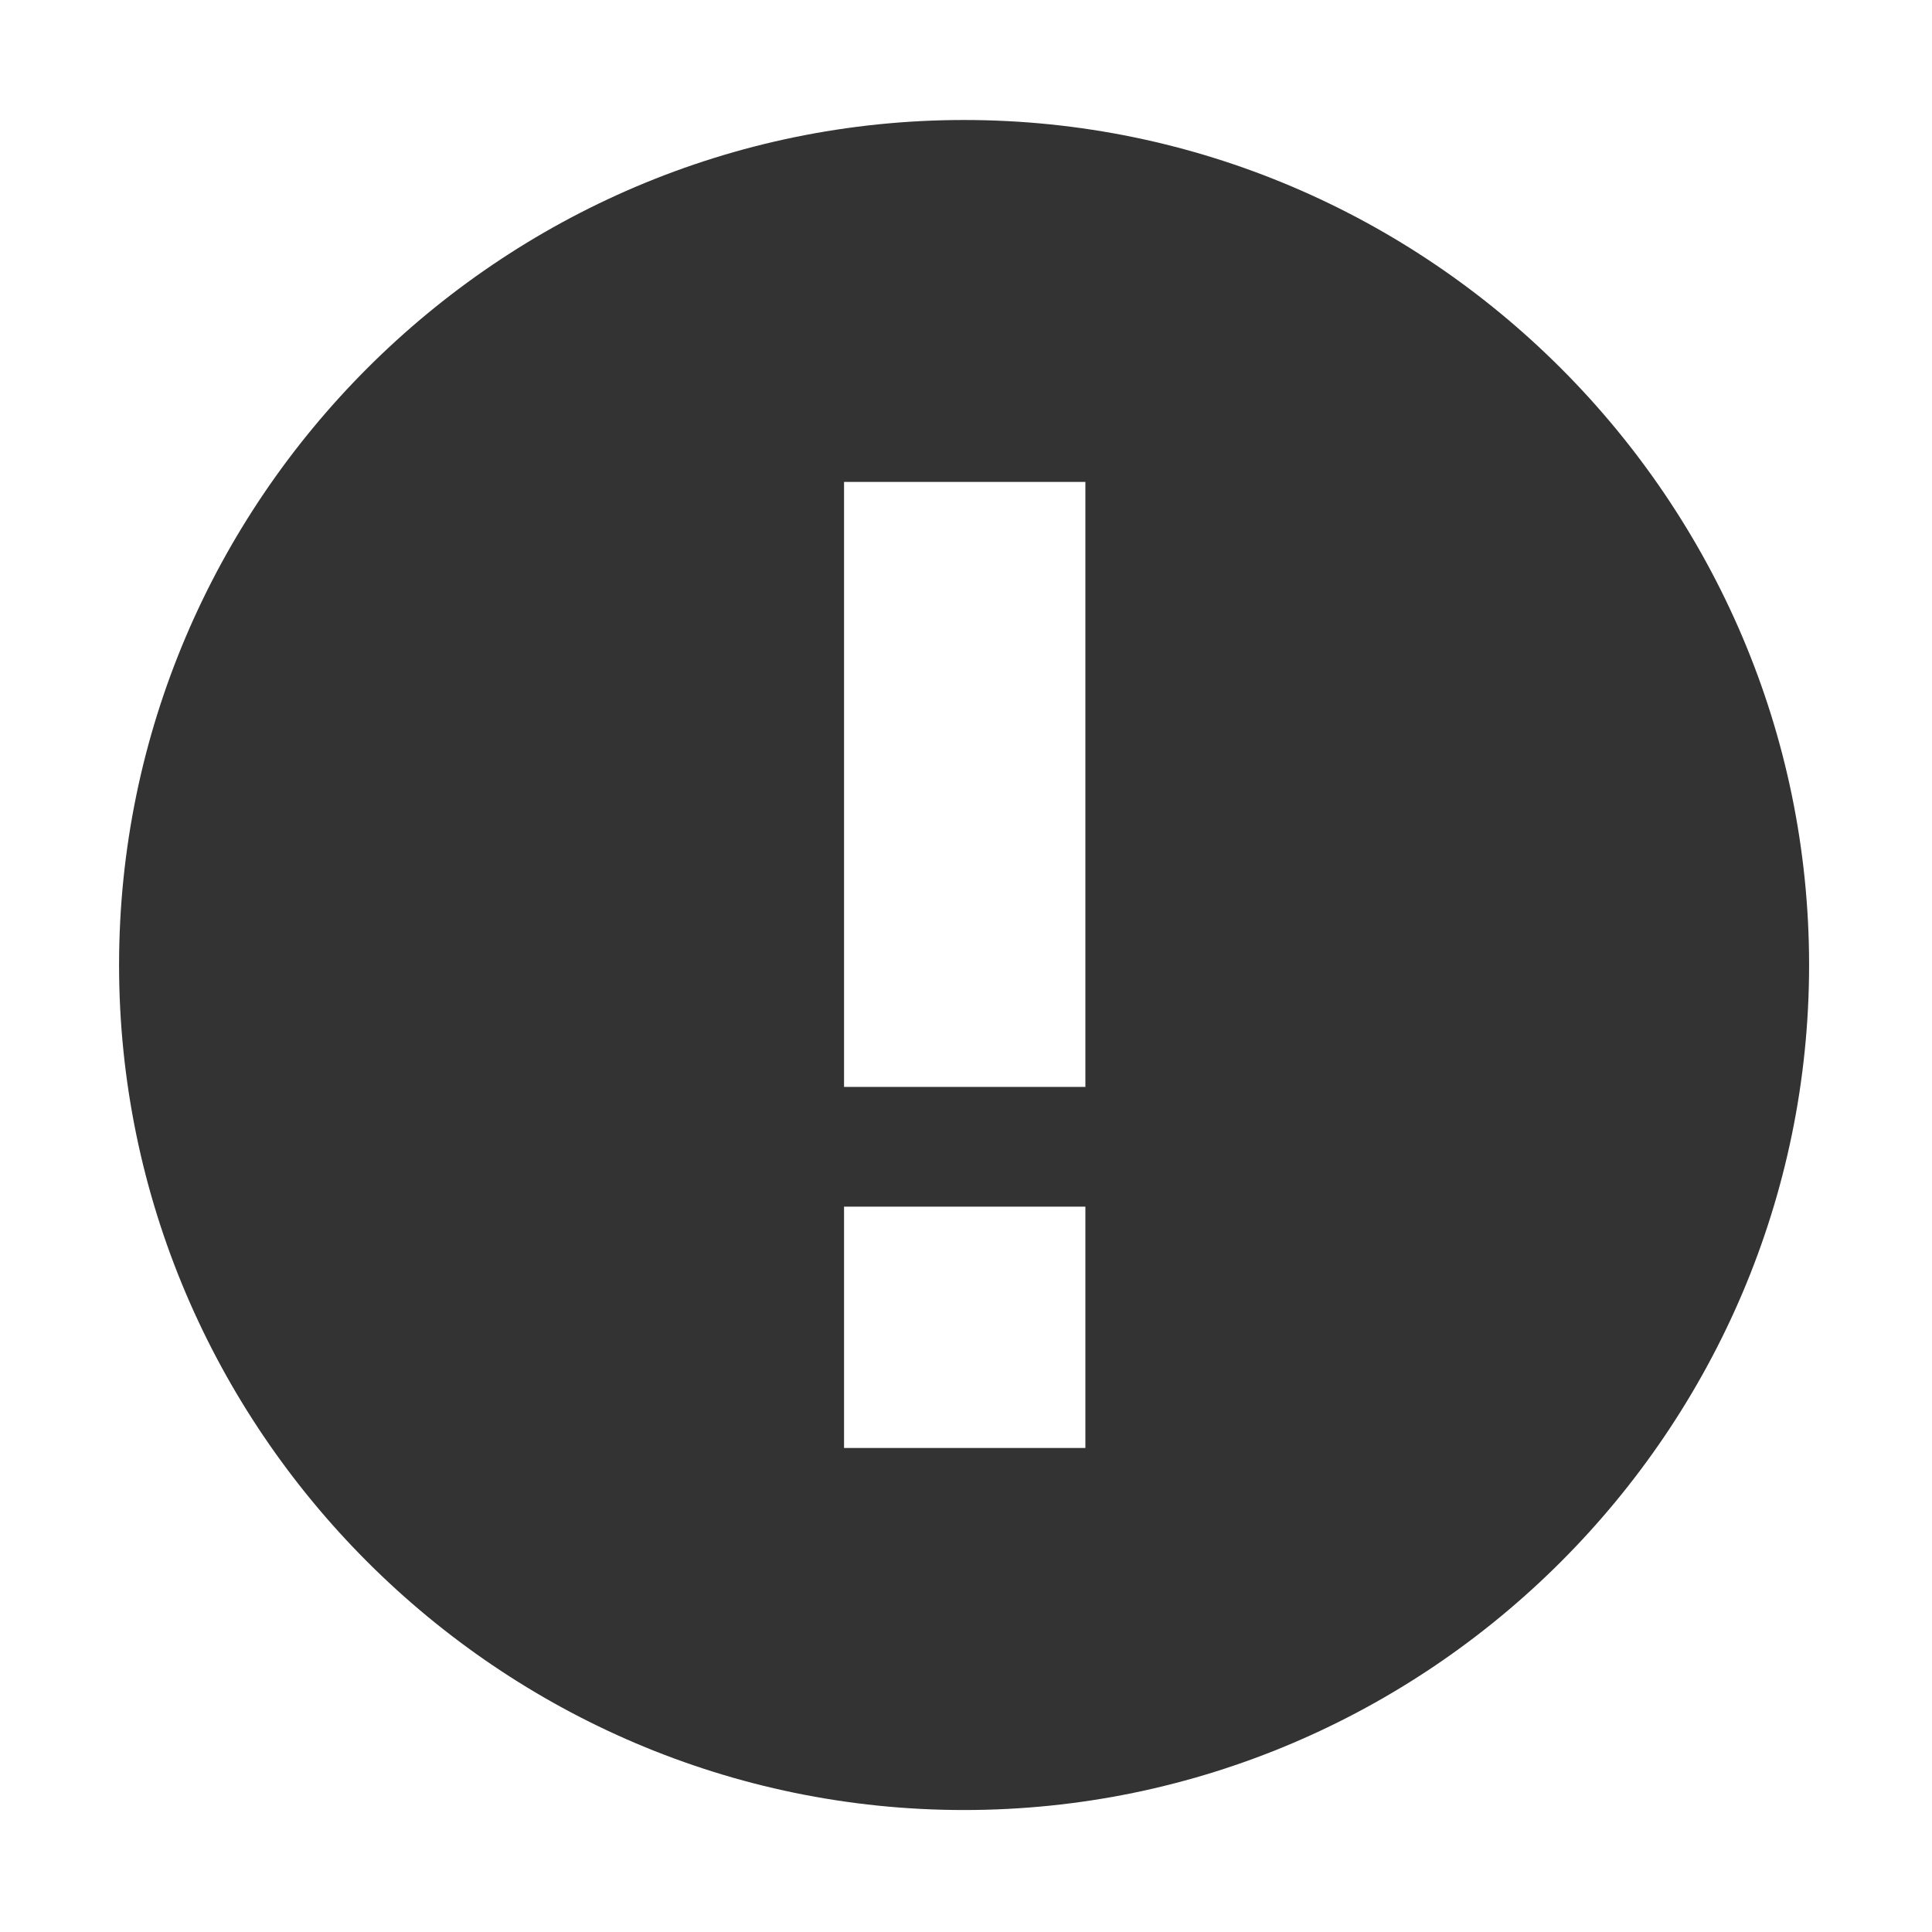 <?xml version="1.0" standalone="no"?><!DOCTYPE svg PUBLIC "-//W3C//DTD SVG 1.1//EN" "http://www.w3.org/Graphics/SVG/1.1/DTD/svg11.dtd"><svg t="1591946720111" class="icon" viewBox="0 0 1024 1024" version="1.1" xmlns="http://www.w3.org/2000/svg" p-id="3225" width="20" height="20" xmlns:xlink="http://www.w3.org/1999/xlink"><defs><style type="text/css"></style></defs><path d="M510.983 63.6c246.331 0 447.876 201.544 447.876 447.876 0 246.332-201.544 447.876-447.876 447.876S63.109 757.806 63.109 511.474C63.109 265.144 264.652 63.6 510.983 63.6L510.983 63.6zM575.274 639.545l-127.913 0 0 127.913 127.913 0L575.274 639.545zM575.274 255.421l-127.913 0 0 320.679 127.913 0L575.274 255.421z" p-id="3226" fill="#333333"></path></svg>